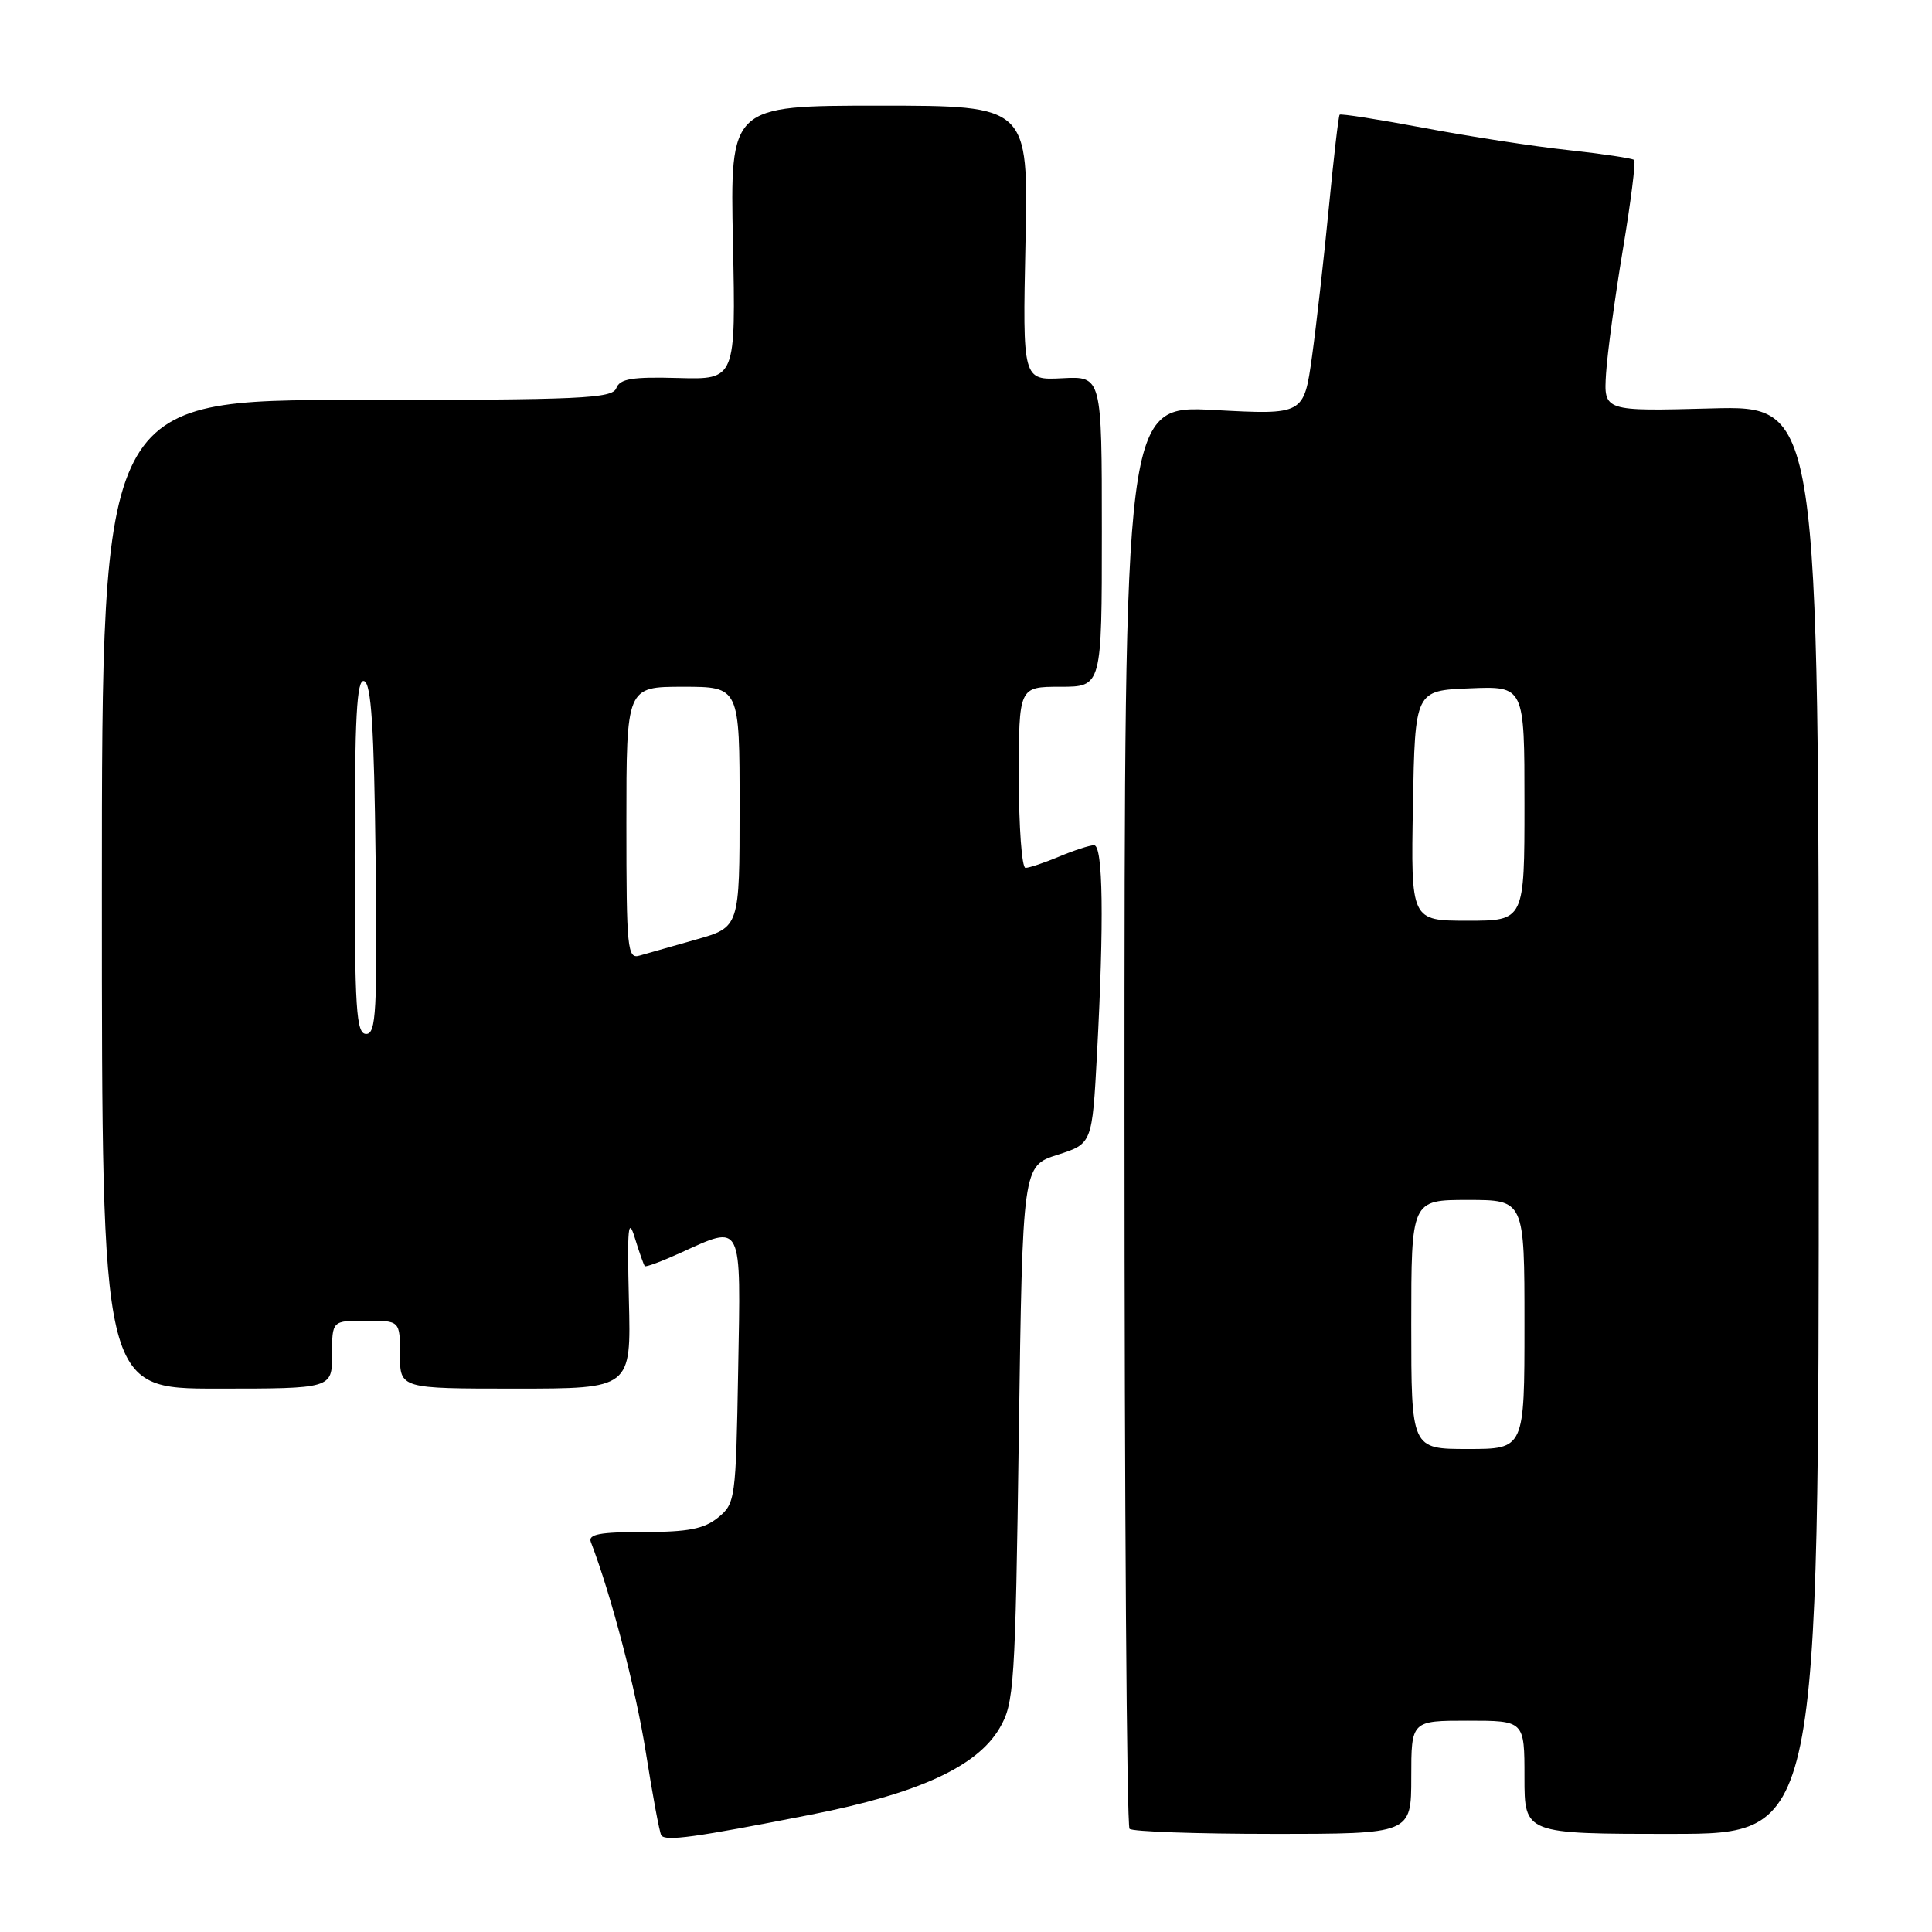 <?xml version="1.0" encoding="UTF-8" standalone="no"?>
<!DOCTYPE svg PUBLIC "-//W3C//DTD SVG 1.1//EN" "http://www.w3.org/Graphics/SVG/1.1/DTD/svg11.dtd" >
<svg xmlns="http://www.w3.org/2000/svg" xmlns:xlink="http://www.w3.org/1999/xlink" version="1.1" viewBox="0 0 256 256">
 <g >
 <path fill="currentColor"
d=" M 107.46 240.45 C 121.67 237.66 129.45 234.10 132.45 228.99 C 134.38 225.70 134.53 223.51 135.00 190.00 C 135.50 154.50 135.50 154.50 140.11 153.02 C 144.72 151.55 144.72 151.55 145.36 139.62 C 146.30 122.03 146.16 112.00 144.97 112.00 C 144.40 112.00 142.32 112.67 140.35 113.50 C 138.37 114.33 136.36 115.00 135.88 115.00 C 135.40 115.00 135.00 109.60 135.00 103.00 C 135.00 91.00 135.00 91.00 140.50 91.00 C 146.00 91.00 146.00 91.00 146.00 70.43 C 146.00 49.85 146.00 49.85 140.75 50.12 C 135.50 50.39 135.50 50.39 135.88 32.20 C 136.27 14.00 136.27 14.00 116.50 14.00 C 96.74 14.00 96.74 14.00 97.12 32.15 C 97.50 50.30 97.50 50.30 89.88 50.09 C 83.76 49.92 82.14 50.18 81.66 51.44 C 81.14 52.81 76.98 53.00 47.28 53.00 C 13.50 53.00 13.50 53.00 13.50 118.50 C 13.50 184.00 13.50 184.00 28.75 184.00 C 44.00 184.00 44.00 184.00 44.00 179.50 C 44.00 175.00 44.00 175.00 48.50 175.00 C 53.00 175.00 53.00 175.00 53.00 179.50 C 53.00 184.00 53.00 184.00 68.31 184.00 C 83.63 184.00 83.63 184.00 83.33 172.25 C 83.10 162.71 83.24 161.16 84.11 164.00 C 84.70 165.93 85.30 167.62 85.44 167.77 C 85.58 167.92 87.68 167.14 90.10 166.04 C 98.47 162.24 98.17 161.64 97.81 181.59 C 97.51 198.69 97.43 199.23 95.14 201.09 C 93.29 202.59 91.17 203.00 85.28 203.00 C 79.48 203.00 77.90 203.30 78.29 204.32 C 80.99 211.36 84.25 223.81 85.58 232.22 C 86.47 237.87 87.39 242.81 87.62 243.18 C 88.13 244.02 92.01 243.49 107.46 240.45 Z  M 187.00 235.50 C 187.00 228.00 187.00 228.00 194.50 228.00 C 202.00 228.00 202.00 228.00 202.00 235.50 C 202.00 243.00 202.00 243.00 221.50 243.00 C 241.00 243.00 241.00 243.00 241.00 148.37 C 241.00 53.74 241.00 53.74 226.75 54.12 C 212.50 54.50 212.50 54.50 212.81 49.50 C 212.99 46.75 213.99 39.35 215.04 33.06 C 216.09 26.76 216.76 21.43 216.54 21.20 C 216.31 20.98 212.38 20.39 207.81 19.89 C 203.24 19.40 194.61 18.07 188.64 16.94 C 182.66 15.82 177.65 15.03 177.51 15.20 C 177.36 15.36 176.72 20.90 176.08 27.50 C 175.44 34.10 174.44 42.98 173.85 47.24 C 172.77 54.97 172.77 54.97 160.89 54.33 C 149.00 53.69 149.00 53.69 149.00 147.68 C 149.00 199.37 149.30 241.97 149.67 242.33 C 150.03 242.70 158.58 243.00 168.67 243.00 C 187.00 243.00 187.00 243.00 187.00 235.50 Z  M 47.00 113.42 C 47.00 94.99 47.27 89.92 48.25 90.25 C 49.19 90.56 49.57 96.38 49.77 113.83 C 50.00 134.00 49.84 137.00 48.52 137.00 C 47.20 137.00 47.00 133.84 47.00 113.42 Z  M 83.00 109.07 C 83.00 91.00 83.00 91.00 90.50 91.00 C 98.00 91.00 98.00 91.00 98.00 106.93 C 98.00 122.86 98.00 122.86 92.25 124.49 C 89.09 125.38 85.71 126.34 84.75 126.62 C 83.13 127.10 83.00 125.80 83.00 109.07 Z  M 187.00 175.50 C 187.00 159.00 187.00 159.00 194.50 159.00 C 202.00 159.00 202.00 159.00 202.00 175.50 C 202.00 192.00 202.00 192.00 194.50 192.00 C 187.00 192.00 187.00 192.00 187.00 175.50 Z  M 187.22 106.75 C 187.50 91.50 187.50 91.50 194.75 91.21 C 202.00 90.91 202.00 90.91 202.00 106.46 C 202.00 122.00 202.00 122.00 194.47 122.00 C 186.95 122.00 186.95 122.00 187.22 106.75 Z "/>
</g>
</svg>